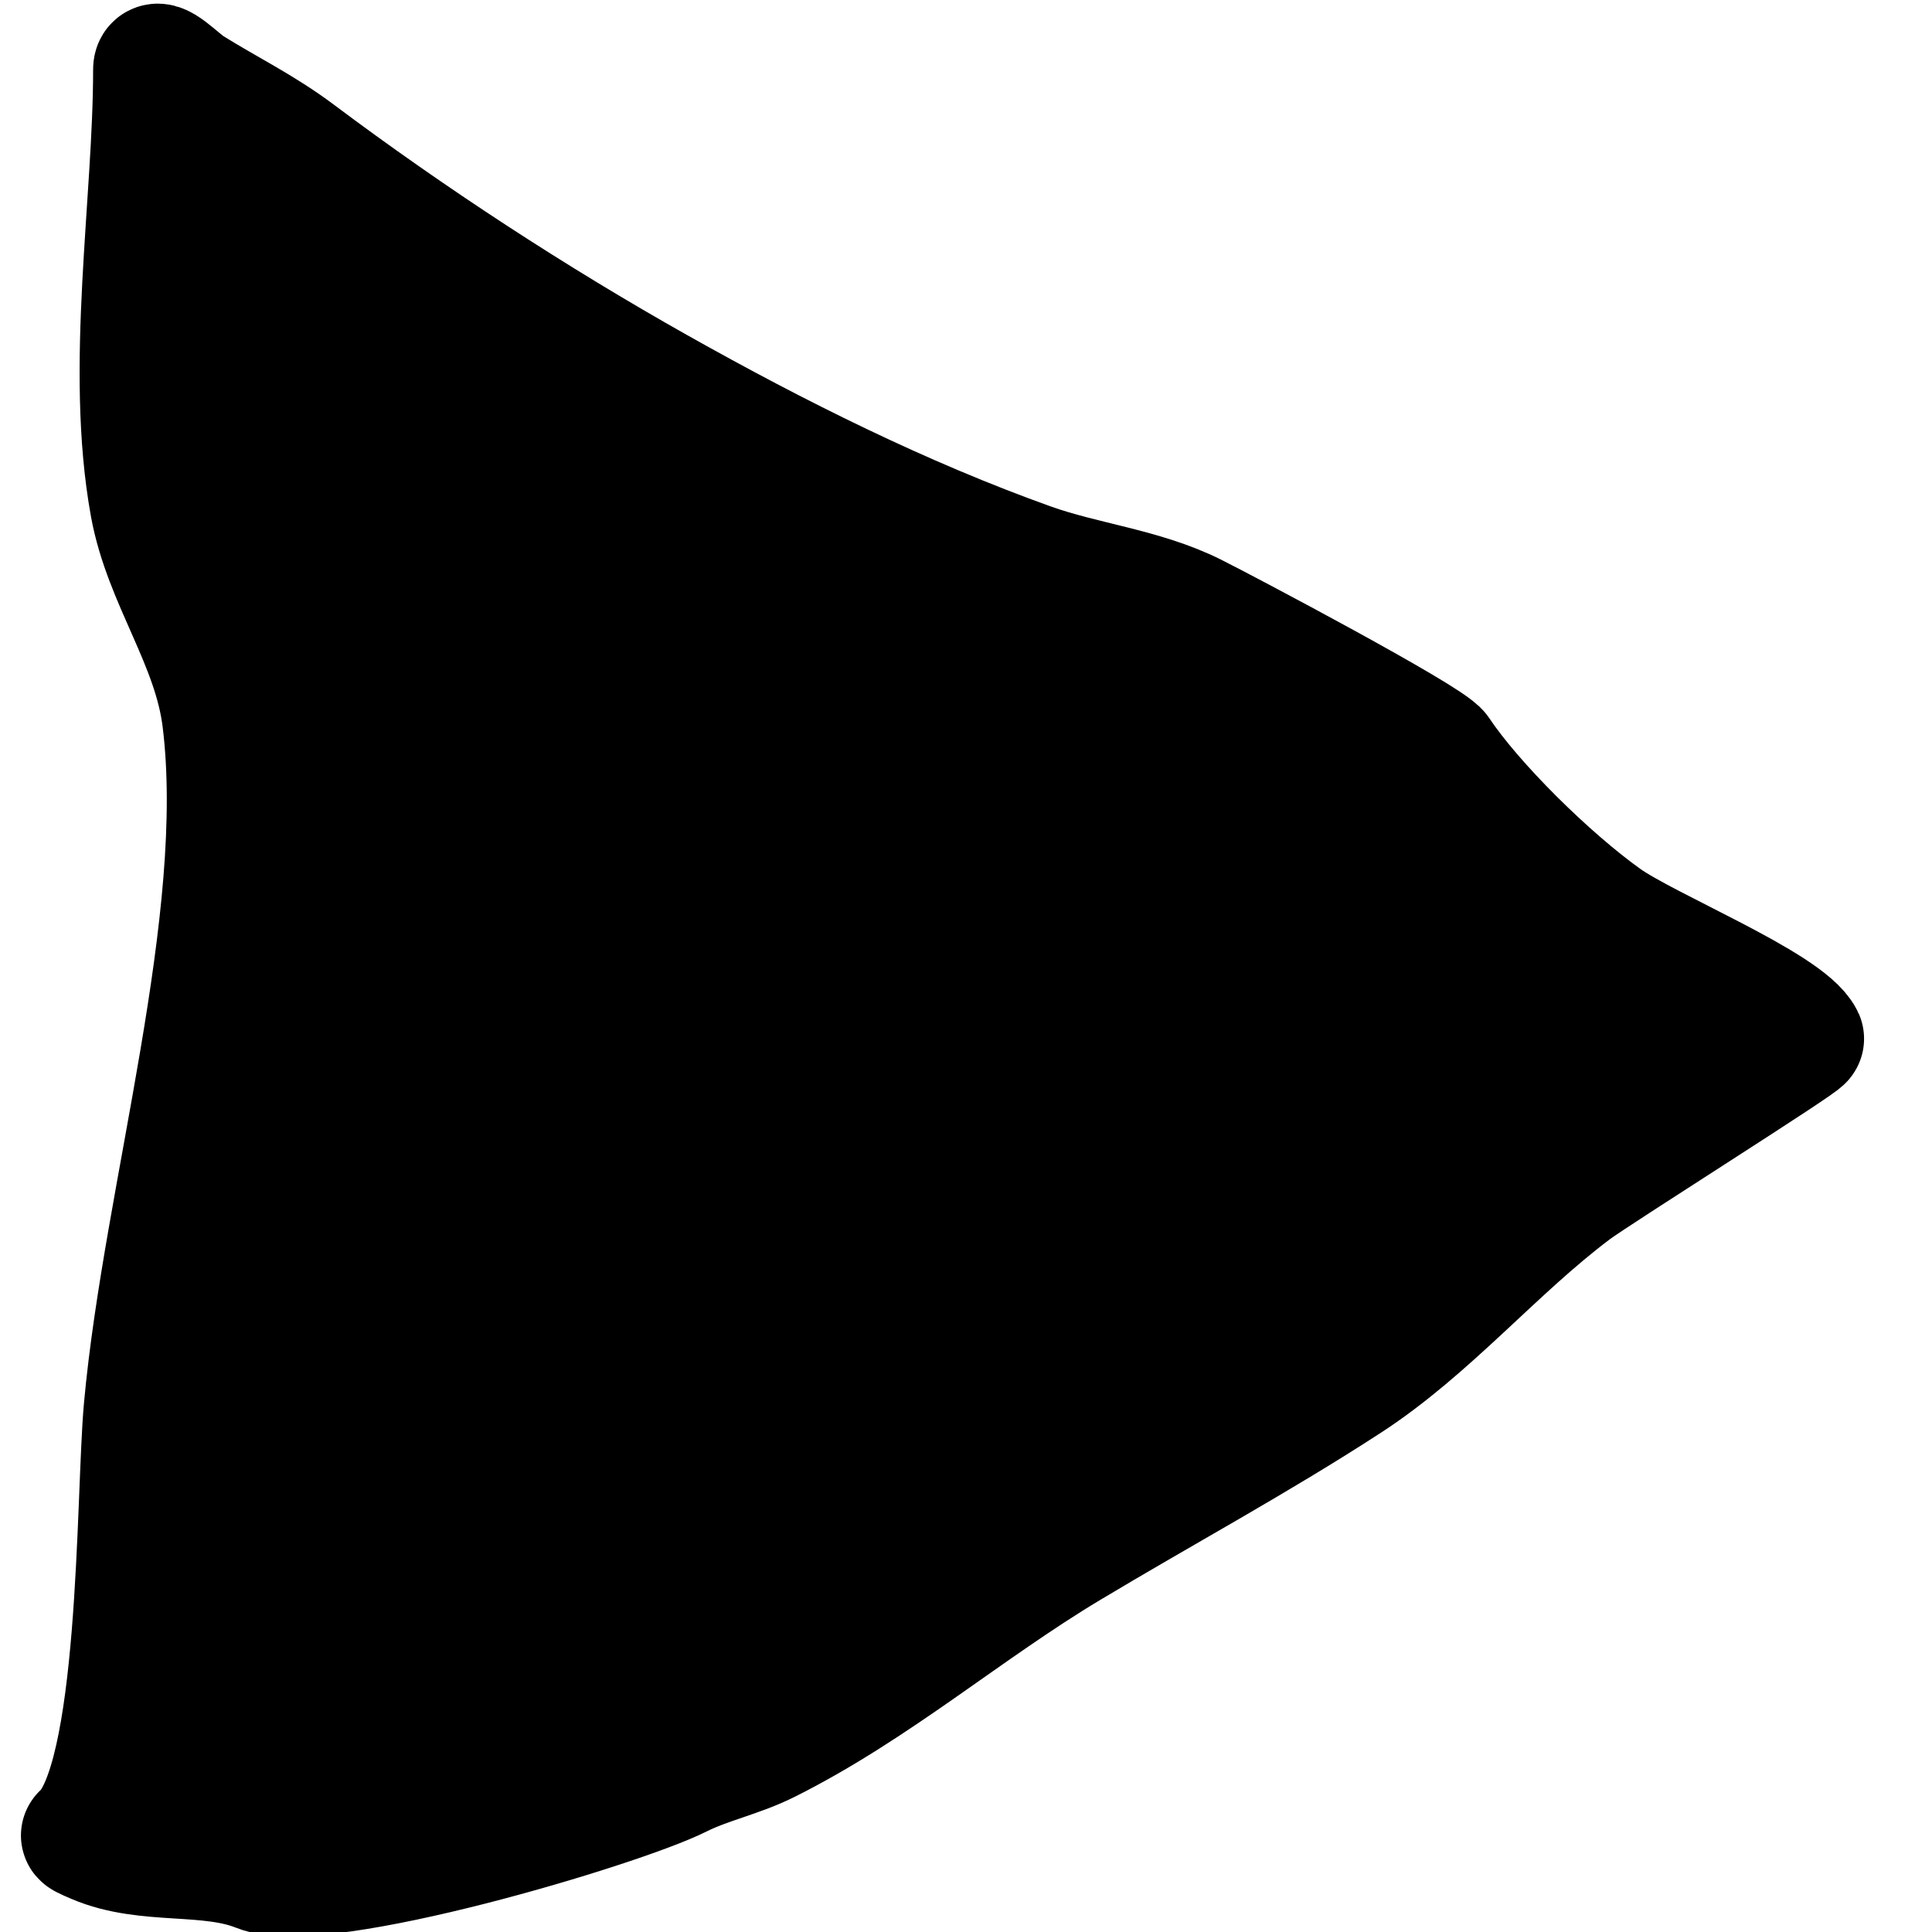 <?xml version="1.0" encoding="UTF-8" standalone="no"?>
<!-- Created with Inkscape (http://www.inkscape.org/) -->

<svg
   xmlns:dc="http://purl.org/dc/elements/1.1/"
   xmlns:cc="http://creativecommons.org/ns#"
   xmlns:rdf="http://www.w3.org/1999/02/22-rdf-syntax-ns#"
   xmlns:svg="http://www.w3.org/2000/svg"
   xmlns="http://www.w3.org/2000/svg"
   xmlns:sodipodi="http://sodipodi.sourceforge.net/DTD/sodipodi-0.dtd"
   xmlns:inkscape="http://www.inkscape.org/namespaces/inkscape"
   width="150"
   height="150"
   viewBox="0 0 150 150"
   id="svg4393"
   version="1.1"
   inkscape:version="0.91 r13725"
   sodipodi:docname="right-arrow.svg">
  <defs
     id="defs4395" />
  <sodipodi:namedview
     id="base"
     pagecolor="#ffffff"
     bordercolor="#666666"
     borderopacity="1.0"
     inkscape:pageopacity="0.0"
     inkscape:pageshadow="2"
     inkscape:zoom="3.959798"
     inkscape:cx="28.701251"
     inkscape:cy="62.197337"
     inkscape:document-units="px"
     inkscape:current-layer="layer1"
     showgrid="false"
     units="px"
     inkscape:window-width="1920"
     inkscape:window-height="1016"
     inkscape:window-x="0"
     inkscape:window-y="27"
     inkscape:window-maximized="1" />
  <g
     inkscape:label="Calque 1"
     inkscape:groupmode="layer"
     id="layer1"
     transform="translate(0,-902.362)">
    <path
       style="color:#000000;clip-rule:nonzero;display:inline;overflow:visible;visibility:visible;opacity:1;isolation:auto;mix-blend-mode:normal;color-interpolation:sRGB;color-interpolation-filters:linearRGB;solid-color:#000000;solid-opacity:1;fill:#000000;fill-opacity:1;fill-rule:evenodd;stroke:#000000;stroke-width:9.643;stroke-linecap:round;stroke-linejoin:round;stroke-miterlimit:4;stroke-dasharray:none;stroke-dashoffset:0;stroke-opacity:1;color-rendering:auto;image-rendering:auto;shape-rendering:auto;text-rendering:auto;enable-background:accumulate"
       d="m 6.449,1044.864 c 4.603,-4.123 4.24,-26.184 4.871,-33.12 1.502,-16.527 8.049,-37.889 6.088,-53.576 -0.75,-5.998 -4.55,-10.777 -5.601,-16.56 -1.941,-10.677 0.244,-23.472 0.244,-33.851 0,-1.017 1.816,0.922 2.679,1.461 2.849,1.78 5.578,3.088 8.28,5.114 8.807,6.606 18.46,12.895 28.006,18.265 9.233,5.194 18.996,10.072 28.98,13.638 4.13,1.475 8.723,1.926 12.664,3.897 2.433,1.216 18.231,9.569 18.995,10.715 2.634,3.951 8.516,9.771 12.907,12.907 3.237,2.312 14.068,6.705 15.342,9.254 0.107,0.214 -16.041,10.387 -17.778,11.689 -6.093,4.57 -11.173,10.72 -17.534,14.855 -7.06,4.589 -14.466,8.582 -21.674,12.907 -7.974,4.785 -15.014,10.916 -23.379,15.099 -2.222,1.111 -4.621,1.58 -6.819,2.679 -4.673,2.337 -27.8,9.239 -32.633,7.306 -3.936,-1.575 -8.677,-0.483 -12.664,-2.192 -1.645,-0.705 -1.022,-0.487 0.487,-0.487"
       id="path4401"
       inkscape:connector-curvature="0" />
  </g>
</svg>
